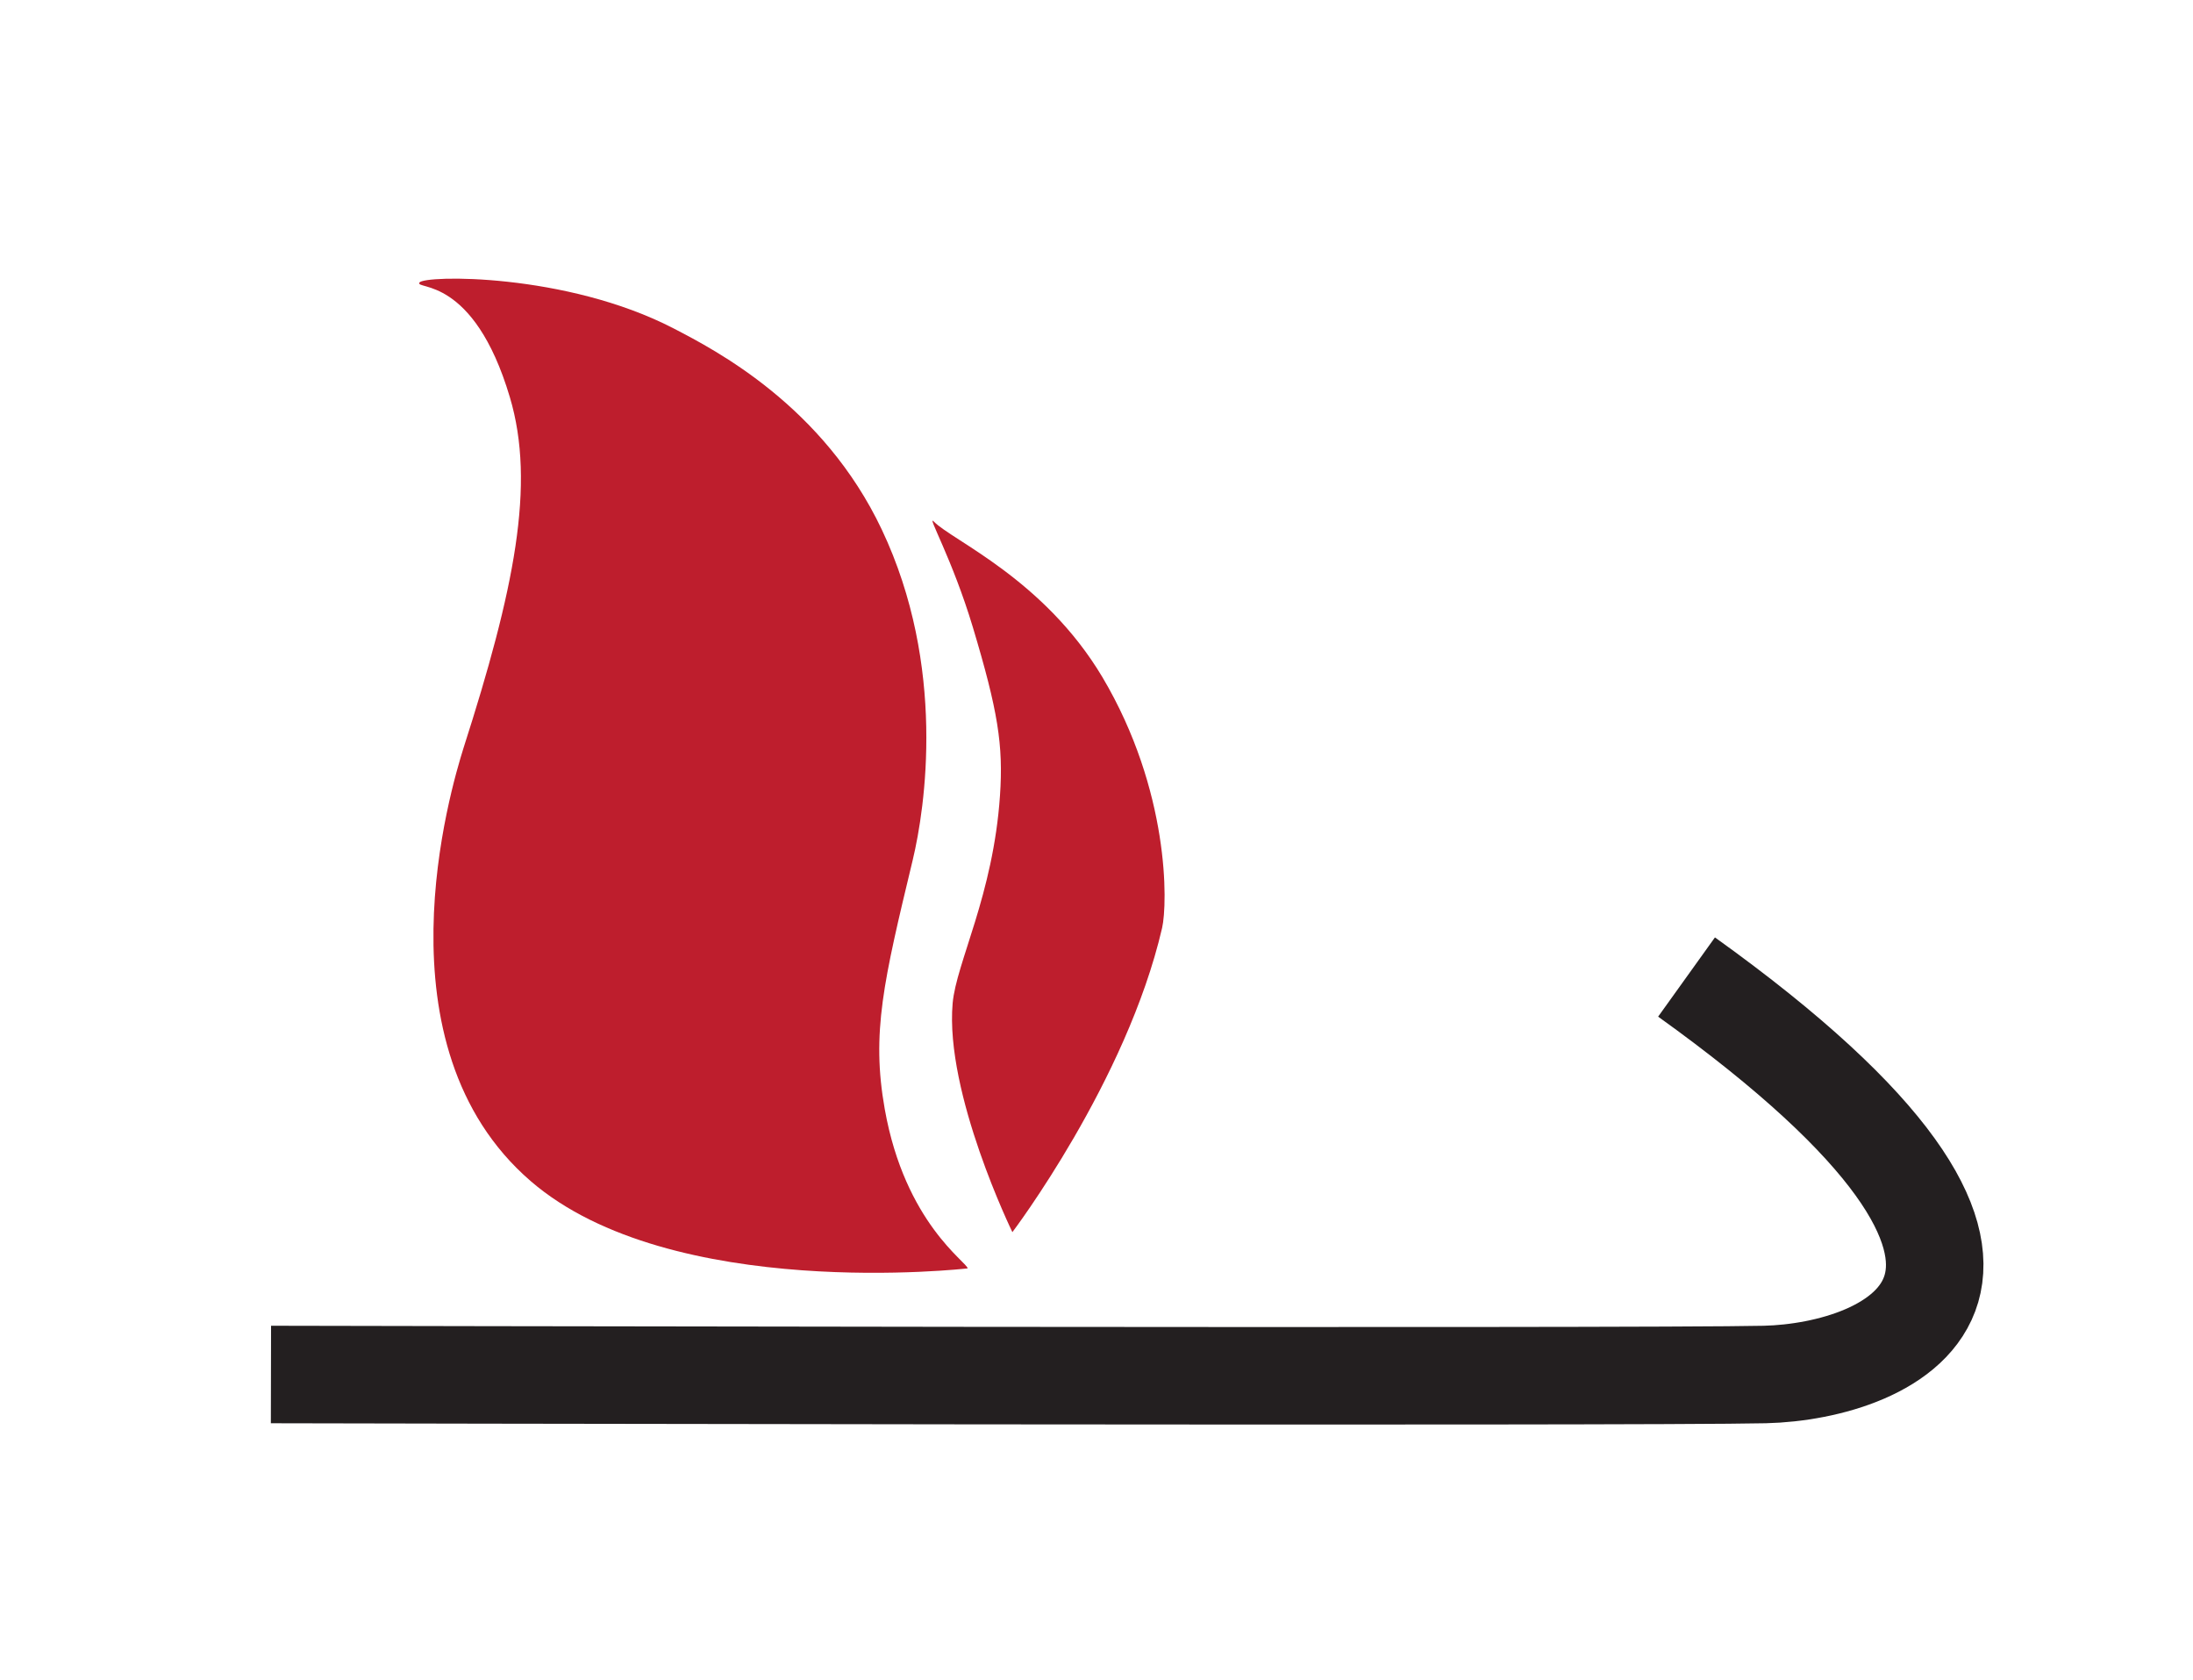 <svg xmlns="http://www.w3.org/2000/svg" viewBox="0 0 247.42 189.49"><defs><style>.a{fill:#be1e2d;}.b{fill:none;stroke:#231f20;stroke-miterlimit:10;stroke-width:11px;}</style></defs><path class="a" d="M109.17,143.09s-33.44,3.85-49.3-9.85c-17.71-15.3-9-44.28-7.58-48.84C58,66.61,60.47,54.66,57.52,44.8c-4.09-13.74-10.69-12.08-10.2-12.92S63.83,30.75,76,37.05c4.69,2.43,16.87,8.73,23.48,22.68,7.32,15.45,4.9,31.42,3.5,37.27-3.29,13.69-4.69,19.52-3.16,28.12C102.11,138,109.18,142.43,109.17,143.09Z"/><path class="a" d="M114.22,139s-7.63-15.65-6.74-25.82c.41-4.59,4.58-12.23,5.34-23.42.39-5.71-.23-9.57-3.06-19-2.32-7.72-5.29-12.85-4.39-11.91,2.06,2.12,12.42,6.5,19,17.53,7.61,12.82,7.37,25.58,6.74,28.31C127.1,122,114.22,139,114.22,139Z"/><path class="b" d="M30.57,155.06s154.47.33,168.54,0,39-10.55-8.83-44.84"/></svg>